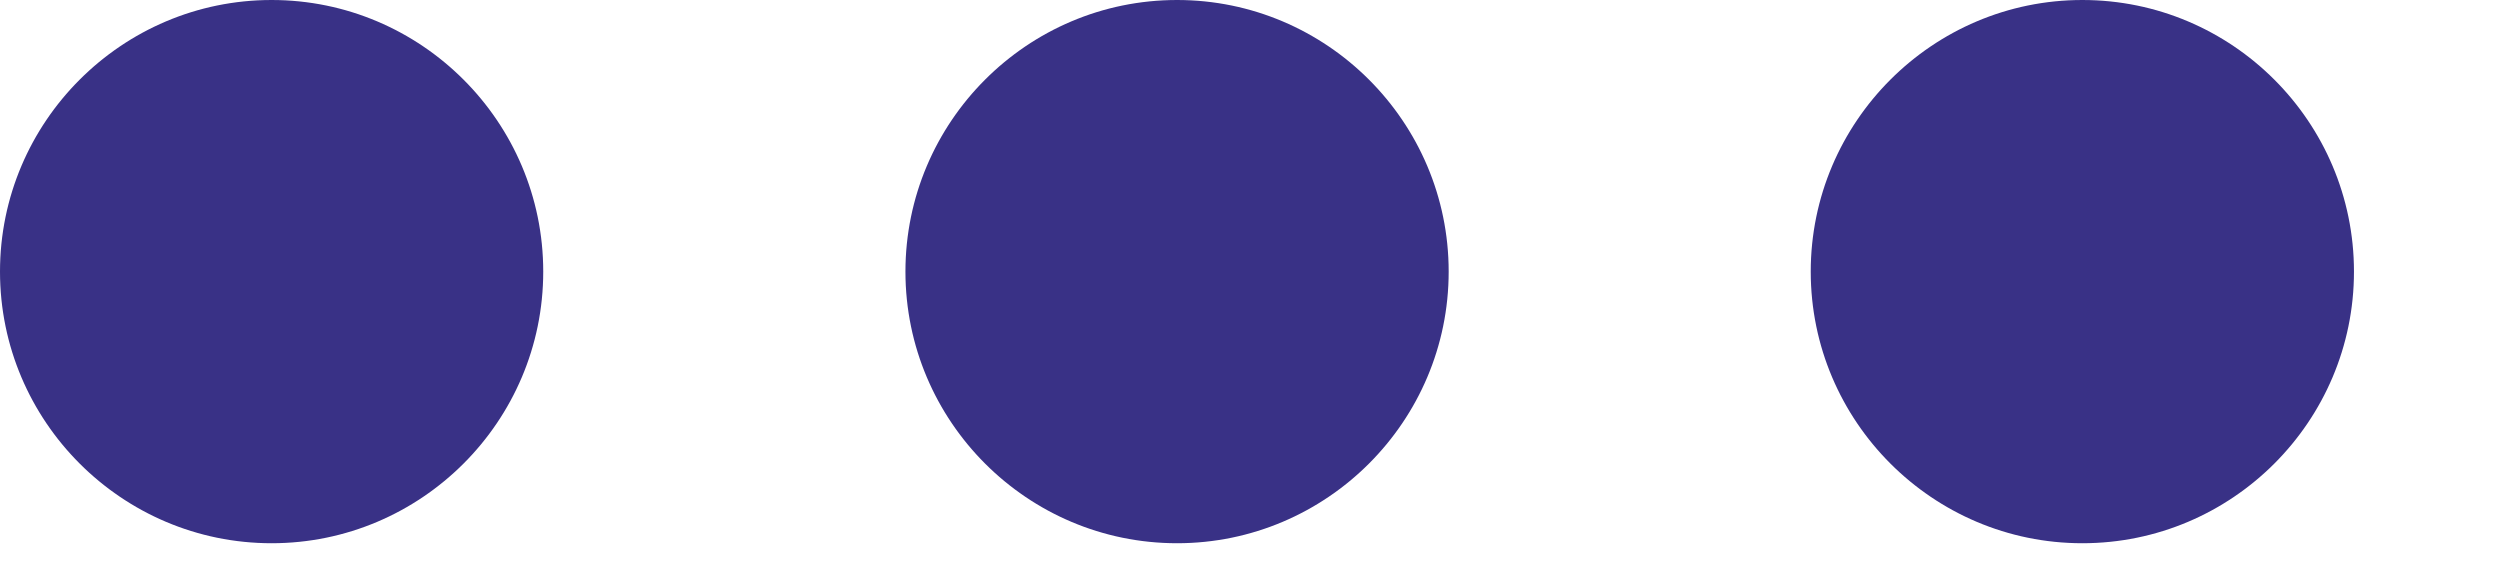 <svg width="17" height="4" viewBox="0 0 17 4" fill="none" xmlns="http://www.w3.org/2000/svg">
<path d="M8.004 0C6.985 0 6.157 0.829 6.157 1.847C6.157 2.865 6.985 3.694 8.004 3.694C9.022 3.694 9.851 2.865 9.851 1.847C9.851 0.829 9.022 0 8.004 0Z" fill="#393186"/>
<path d="M1.847 0C0.829 0 0 0.829 0 1.847C0 2.865 0.829 3.694 1.847 3.694C2.865 3.694 3.694 2.865 3.694 1.847C3.694 0.829 2.865 0 1.847 0Z" fill="#393186"/>
<path d="M14.16 0C13.142 0 12.313 0.829 12.313 1.847C12.313 2.865 13.142 3.694 14.16 3.694C15.179 3.694 16.007 2.865 16.007 1.847C16.007 0.829 15.179 0 14.16 0Z" fill="#393186"/>
</svg>
